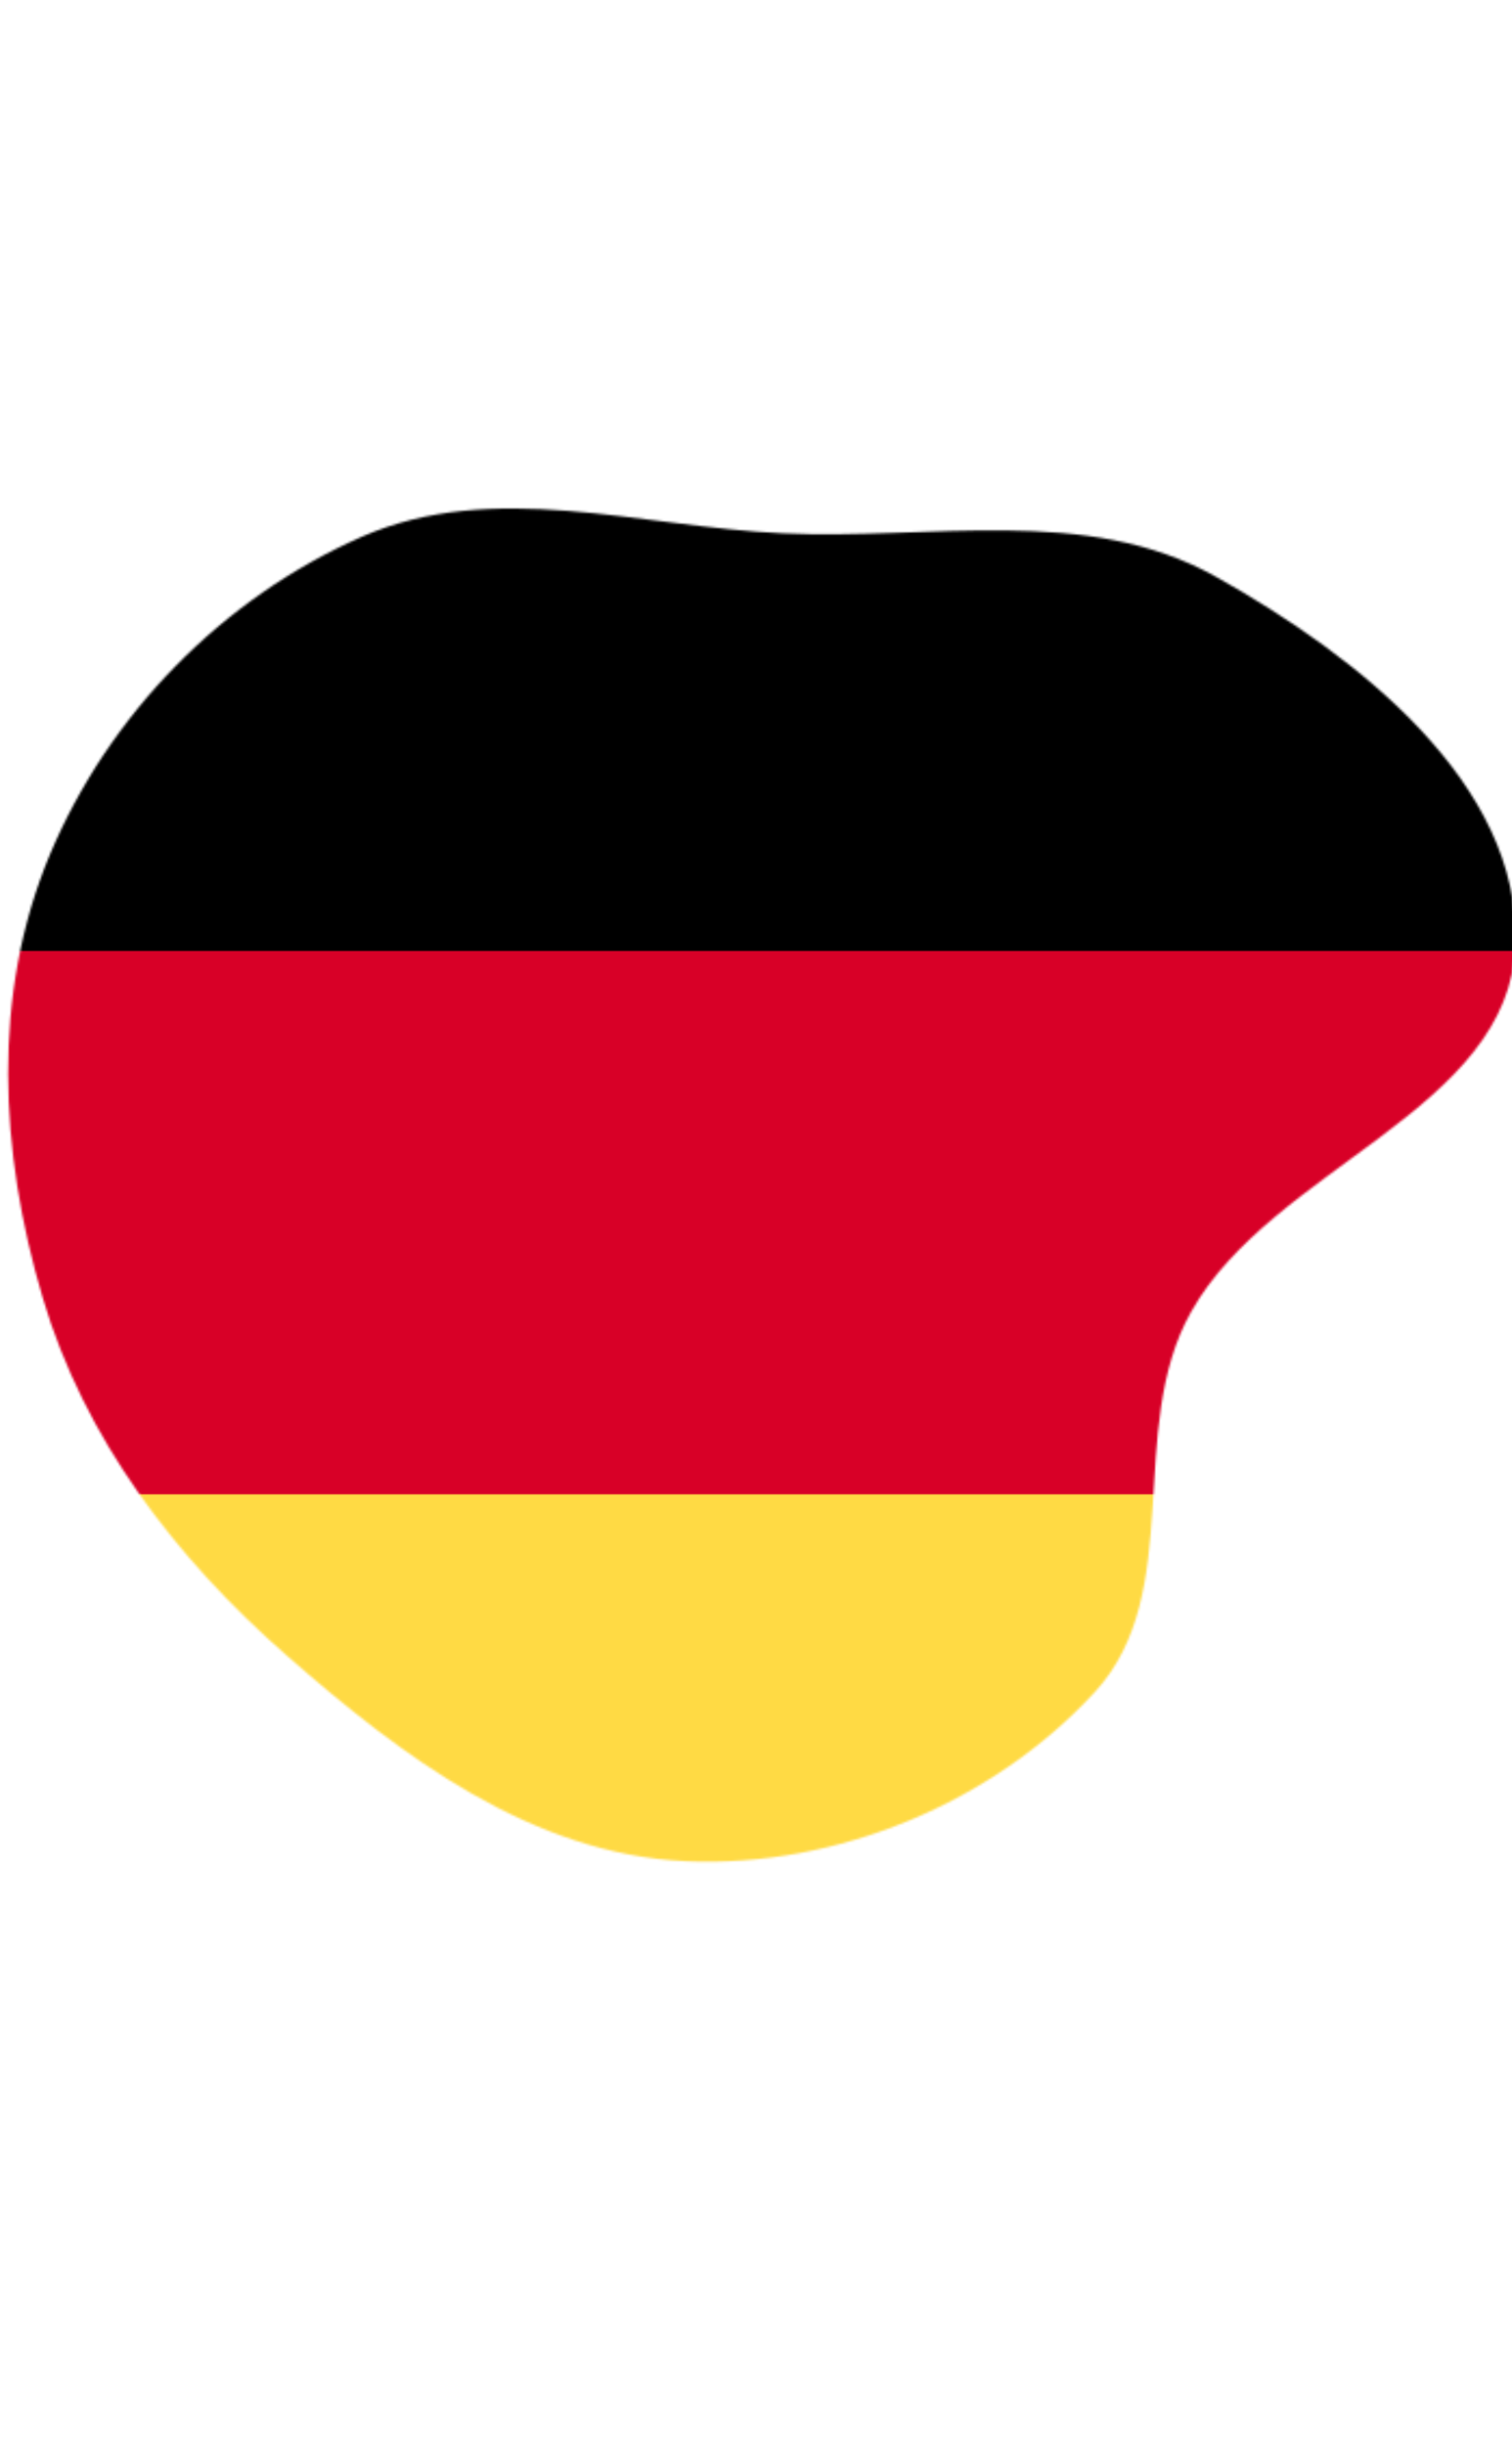 <svg width="699" height="1130" viewBox="0 0 699 1130" fill="none" xmlns="http://www.w3.org/2000/svg">
<g clip-path="url(#clip0)">
<mask id="mask0" mask-type="alpha" maskUnits="userSpaceOnUse" x="3" y="234" width="698" height="627">
<path fill-rule="evenodd" clip-rule="evenodd" d="M316.935 860.086C245.923 856.889 185.661 811.595 132.602 765.096C80.855 719.747 39.009 664.896 19.7 599.602C-0.195 532.327 -4.072 459.462 23.1 394.818C50.199 330.346 102.563 276.384 167.519 247.929C228.054 221.411 295.466 243.332 361.781 246.454C430.488 249.688 502.307 232.989 562.081 266.5C627.895 303.397 703.109 362.257 700.613 436.413C698.029 513.209 588.473 539.013 550.647 606.218C520.178 660.352 548.401 736.024 506.151 781.917C459.172 832.948 387.111 863.246 316.935 860.086Z" fill="#C4C4C4"/>
</mask>
<g mask="url(#mask0)">
<path d="M719.589 0H0V1130H719.589V0Z" fill="#D80027"/>
<path d="M699 188.328H0V439.433H699V188.328Z" fill="black"/>
<path d="M699 690.54H0V941.645H699V690.54Z" fill="#FFDA44"/>
</g>
</g>
<defs>
<clipPath id="clip0">
<rect width="699" height="1130" fill="white"/>
</clipPath>
</defs>
</svg>
